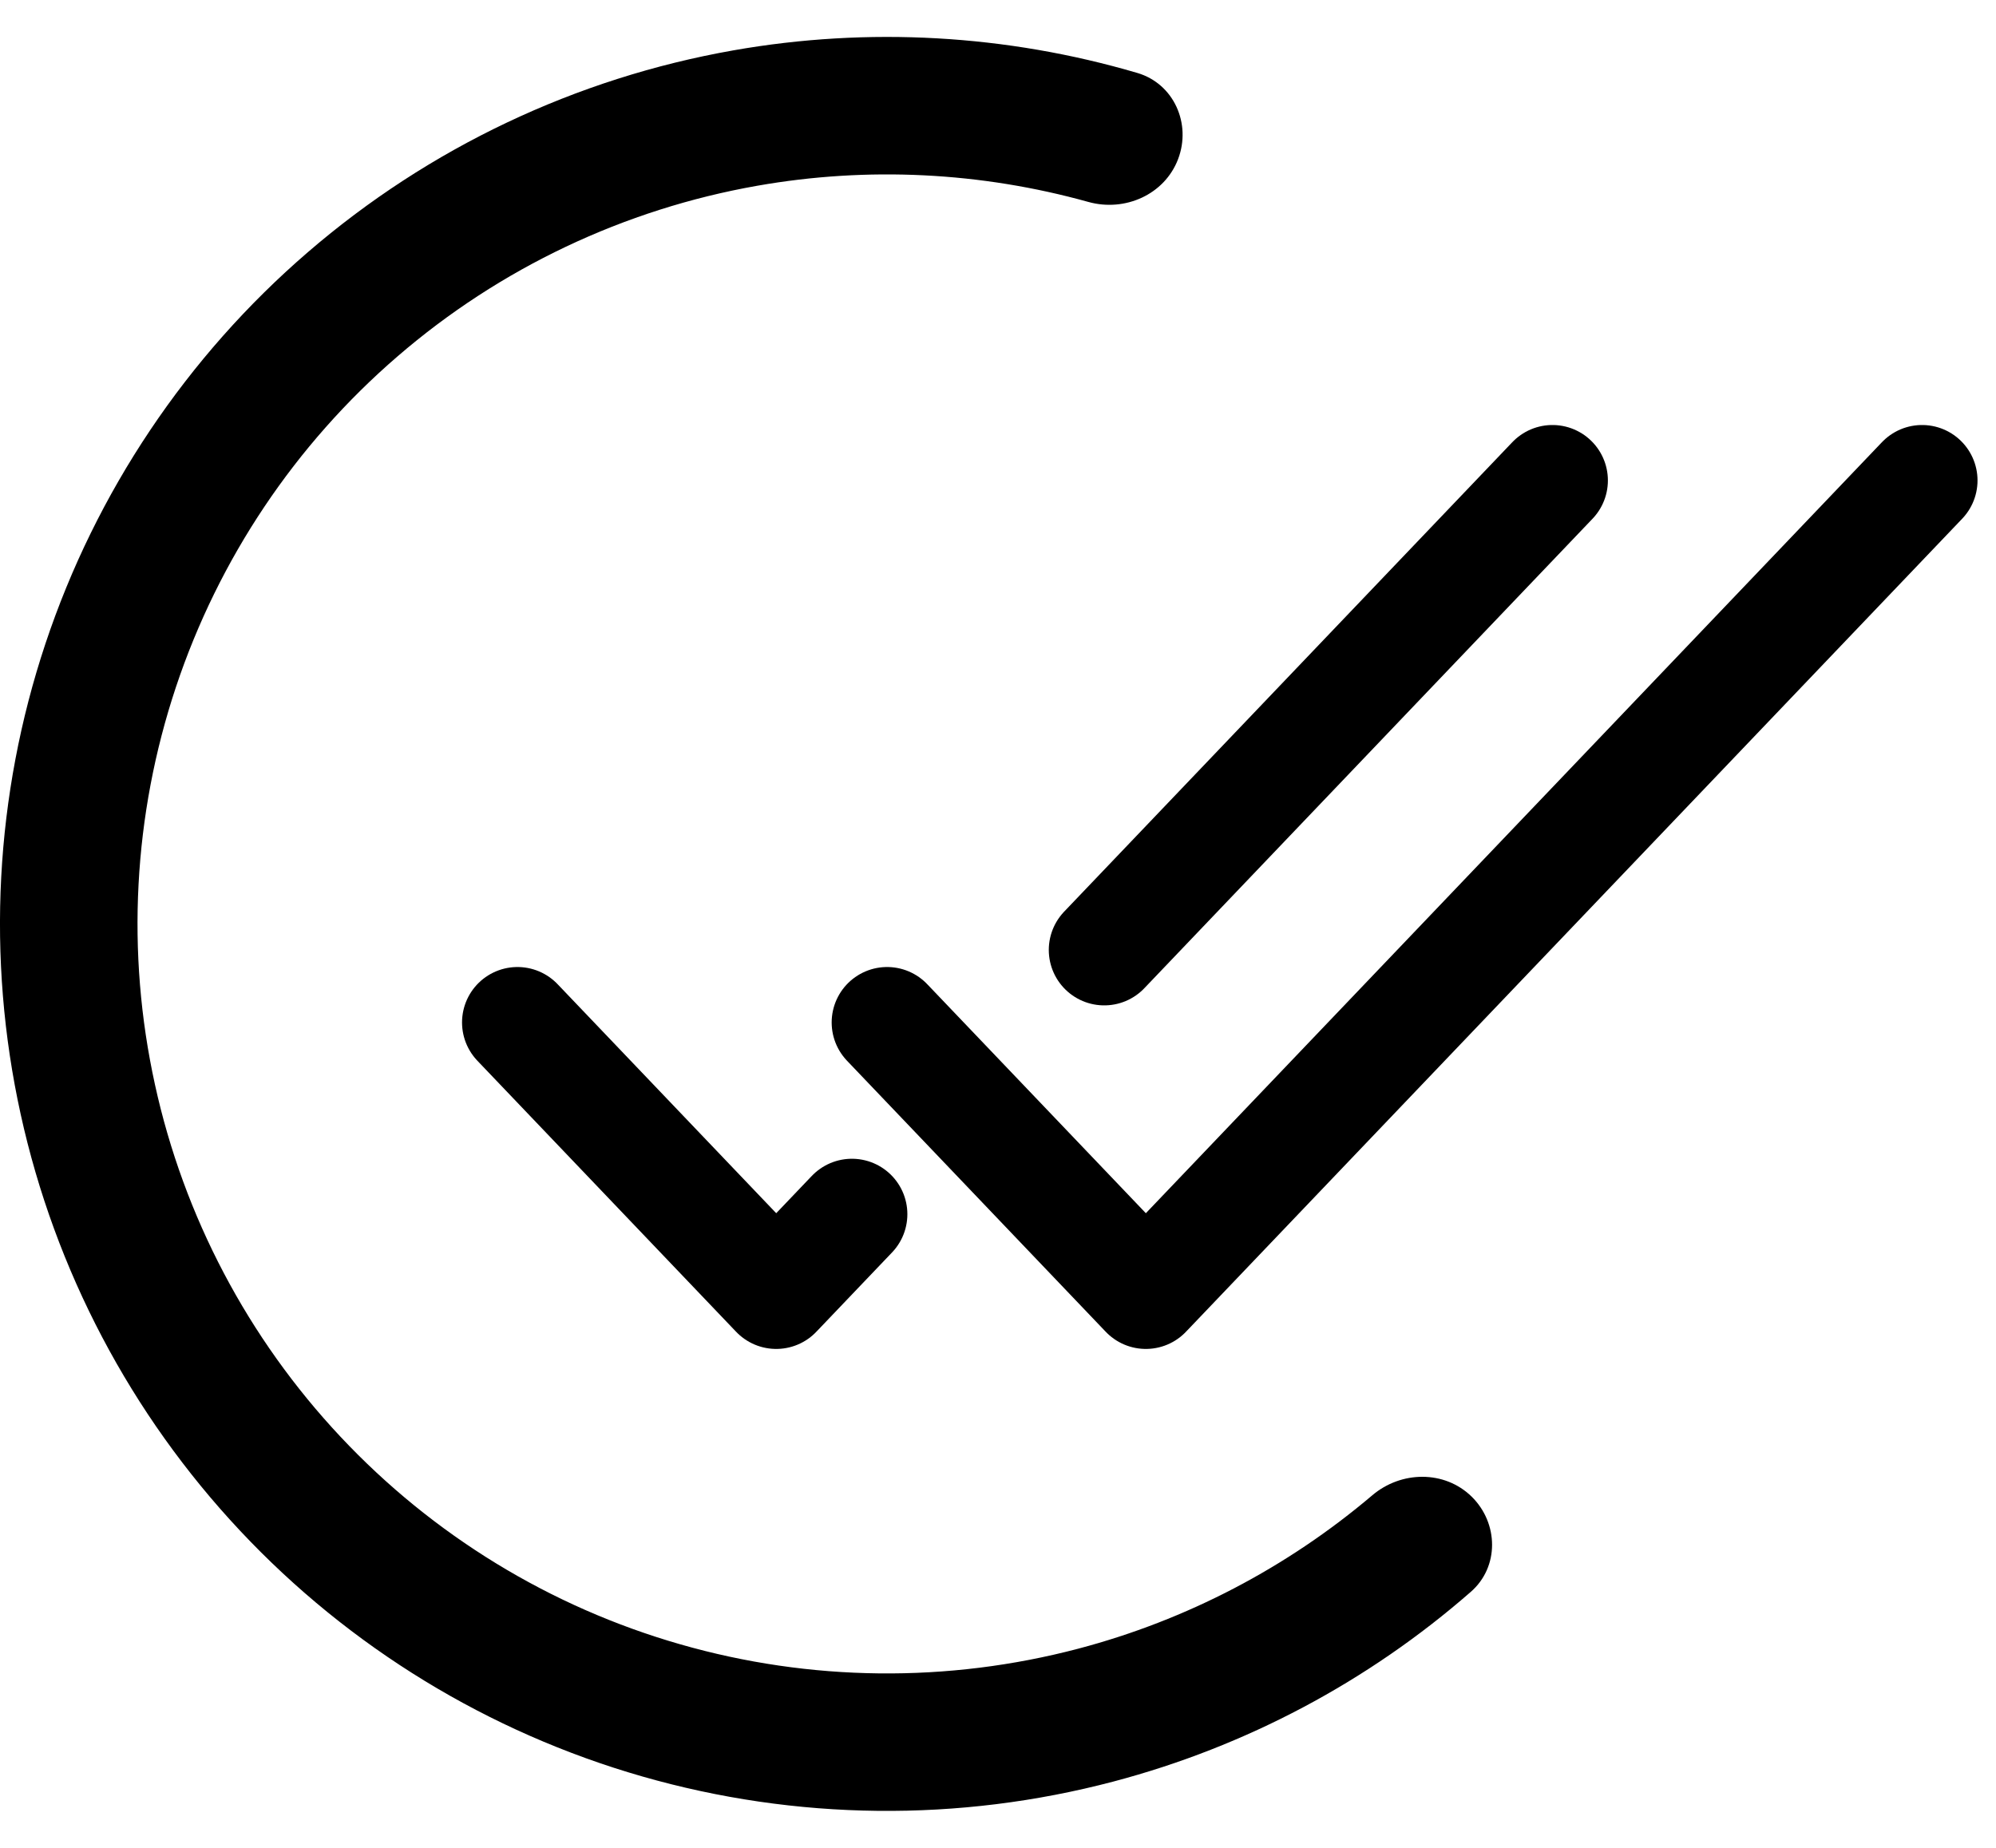 <svg width="27" height="25" viewBox="0 0 27 25" fill="none" xmlns="http://www.w3.org/2000/svg">
<path d="M15.936 2.153C16.119 1.673 15.878 1.132 15.385 0.987C13.616 0.467 11.746 0.36 9.922 0.681C7.791 1.056 5.801 2 4.163 3.413C2.525 4.825 1.299 6.655 0.615 8.707C-0.069 10.76 -0.185 12.959 0.279 15.072C0.743 17.185 1.769 19.134 3.249 20.711C4.729 22.289 6.609 23.437 8.688 24.034C10.767 24.631 12.969 24.655 15.061 24.103C16.852 23.63 18.506 22.751 19.895 21.537C20.282 21.2 20.273 20.608 19.907 20.248C19.54 19.889 18.953 19.898 18.562 20.231C17.411 21.207 16.054 21.918 14.587 22.305C12.819 22.771 10.958 22.751 9.201 22.246C7.444 21.742 5.856 20.771 4.606 19.438C3.355 18.105 2.487 16.459 2.096 14.673C1.704 12.888 1.802 11.03 2.38 9.295C2.958 7.561 3.993 6.015 5.378 4.821C6.762 3.627 8.443 2.83 10.244 2.513C11.738 2.25 13.268 2.327 14.722 2.732C15.217 2.87 15.753 2.633 15.936 2.153Z" fill="black"/>
<path d="M7 13.833L10.5 17.5L11.524 16.427M21 6.5L14.937 12.852" stroke="black" stroke-width="1.5" stroke-linecap="round" stroke-linejoin="round"/>
<path d="M12 13.833L15.5 17.5L26 6.5" stroke="black" stroke-width="1.5" stroke-linecap="round" stroke-linejoin="round"/>
</svg>
